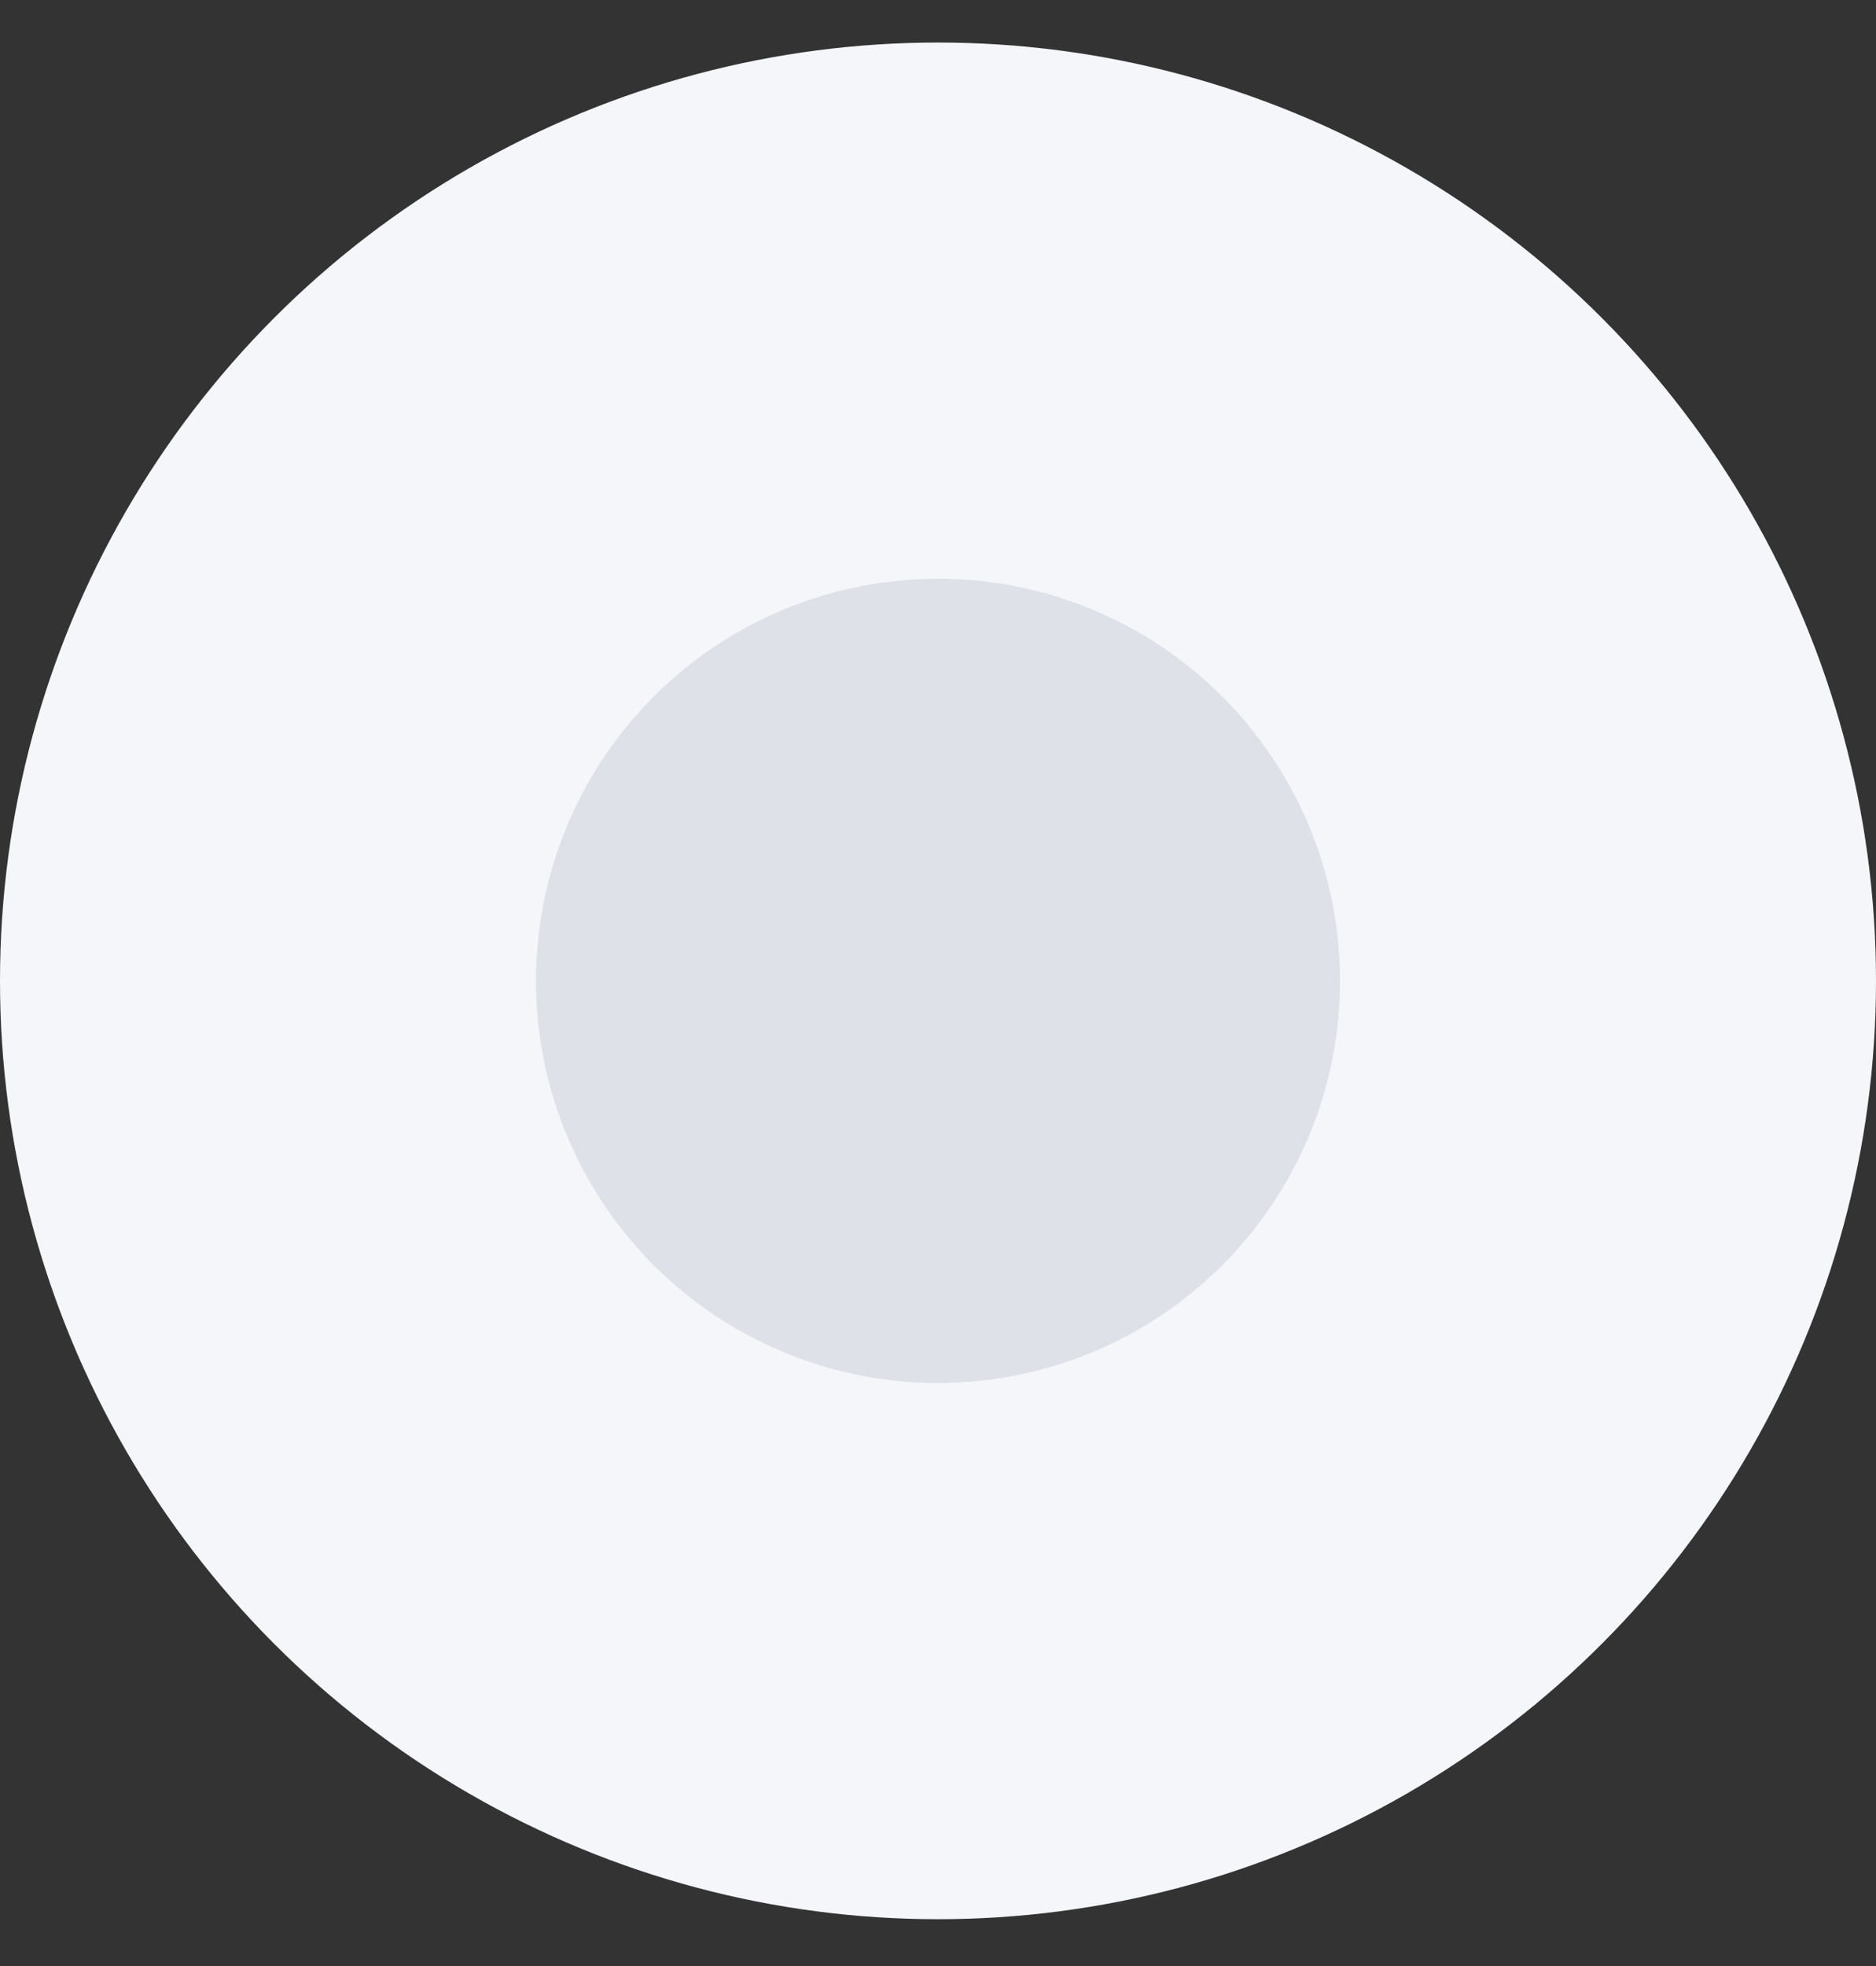 <svg width="21" height="22" viewBox="0 0 21 22" fill="none" xmlns="http://www.w3.org/2000/svg">
<rect x="0" y="0" width="21" height="22" fill="#333333" stroke="none"/>
<circle cx="10.5" cy="10.976" r="7.5" fill="#DFE1E9" stroke="#F5F6FA" stroke-width="6"/>
</svg>
